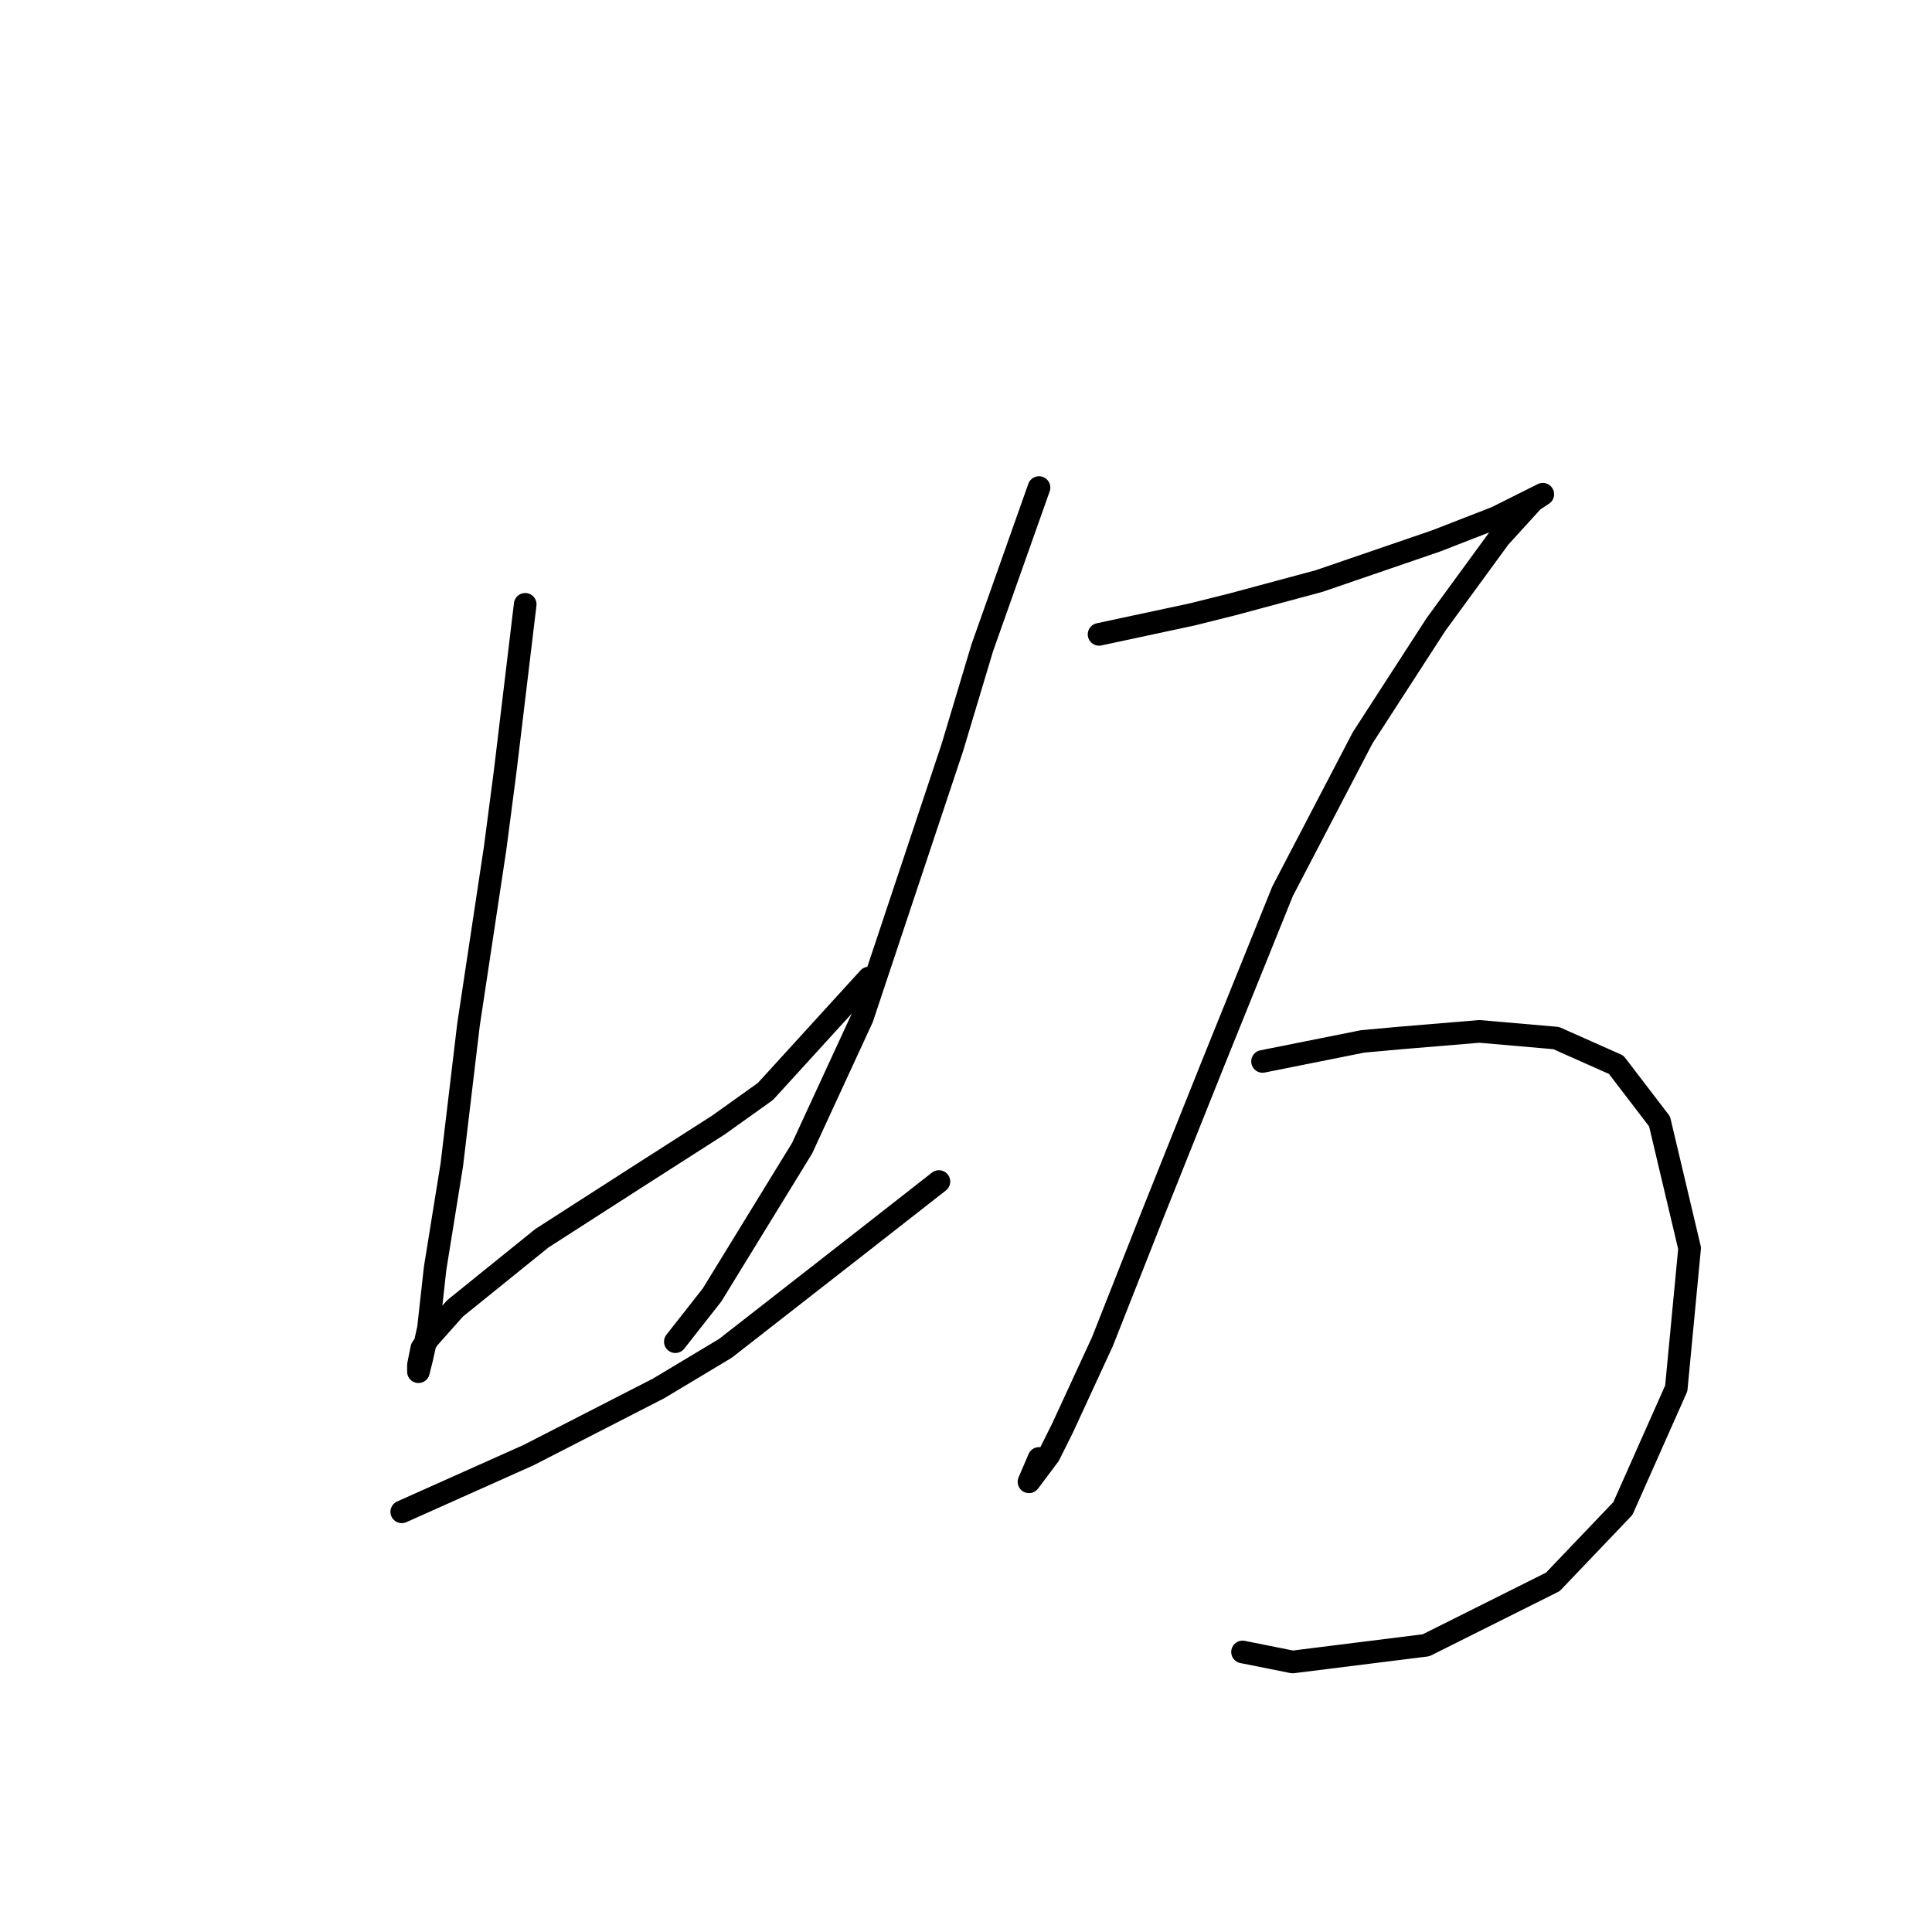 <?xml version="1.0" standalone="no"?>
    <svg width="256" height="256" xmlns="http://www.w3.org/2000/svg" version="1.1">
    <polyline stroke="black" stroke-width="3" stroke-linecap="round" fill="transparent" stroke-linejoin="round" points="69.593 80.078 66.941 102.182 65.614 112.35 62.078 135.781 59.867 154.348 57.657 168.053 56.773 176.01 55.888 179.989 55.446 181.758 55.446 181.315 55.446 180.873 55.888 178.663 56.773 177.337 60.309 173.358 71.804 164.074 84.182 156.117 95.234 149.043 101.423 144.622 115.128 129.591 115.128 129.591 " />
        <polyline stroke="black" stroke-width="3" stroke-linecap="round" fill="transparent" stroke-linejoin="round" points="137.674 64.605 130.159 85.825 126.18 99.087 122.201 111.024 114.244 134.896 106.286 152.138 94.35 171.59 89.487 177.779 89.487 177.779 " />
        <polyline stroke="black" stroke-width="3" stroke-linecap="round" fill="transparent" stroke-linejoin="round" points="53.236 200.325 70.035 192.81 87.277 183.968 96.118 178.663 114.244 164.516 124.412 156.559 124.412 156.559 " />
        <polyline stroke="black" stroke-width="3" stroke-linecap="round" fill="transparent" stroke-linejoin="round" points="145.632 84.056 158.01 81.404 163.315 80.078 174.81 76.983 190.283 71.678 198.24 68.583 202.661 66.373 204.429 65.489 203.103 66.373 198.682 71.236 190.283 82.73 180.557 97.761 169.947 118.097 160.663 141.086 152.705 160.979 146.074 177.779 140.769 189.273 139.001 192.81 136.348 196.346 137.674 193.252 137.674 193.252 " />
        <polyline stroke="black" stroke-width="3" stroke-linecap="round" fill="transparent" stroke-linejoin="round" points="167.294 140.644 180.557 137.991 185.42 137.549 196.03 136.665 206.198 137.549 214.155 141.086 219.902 148.601 223.881 165.4 222.113 183.968 215.04 199.883 205.756 209.609 188.956 218.009 171.273 220.219 164.642 218.893 164.642 218.893 " />
        </svg>